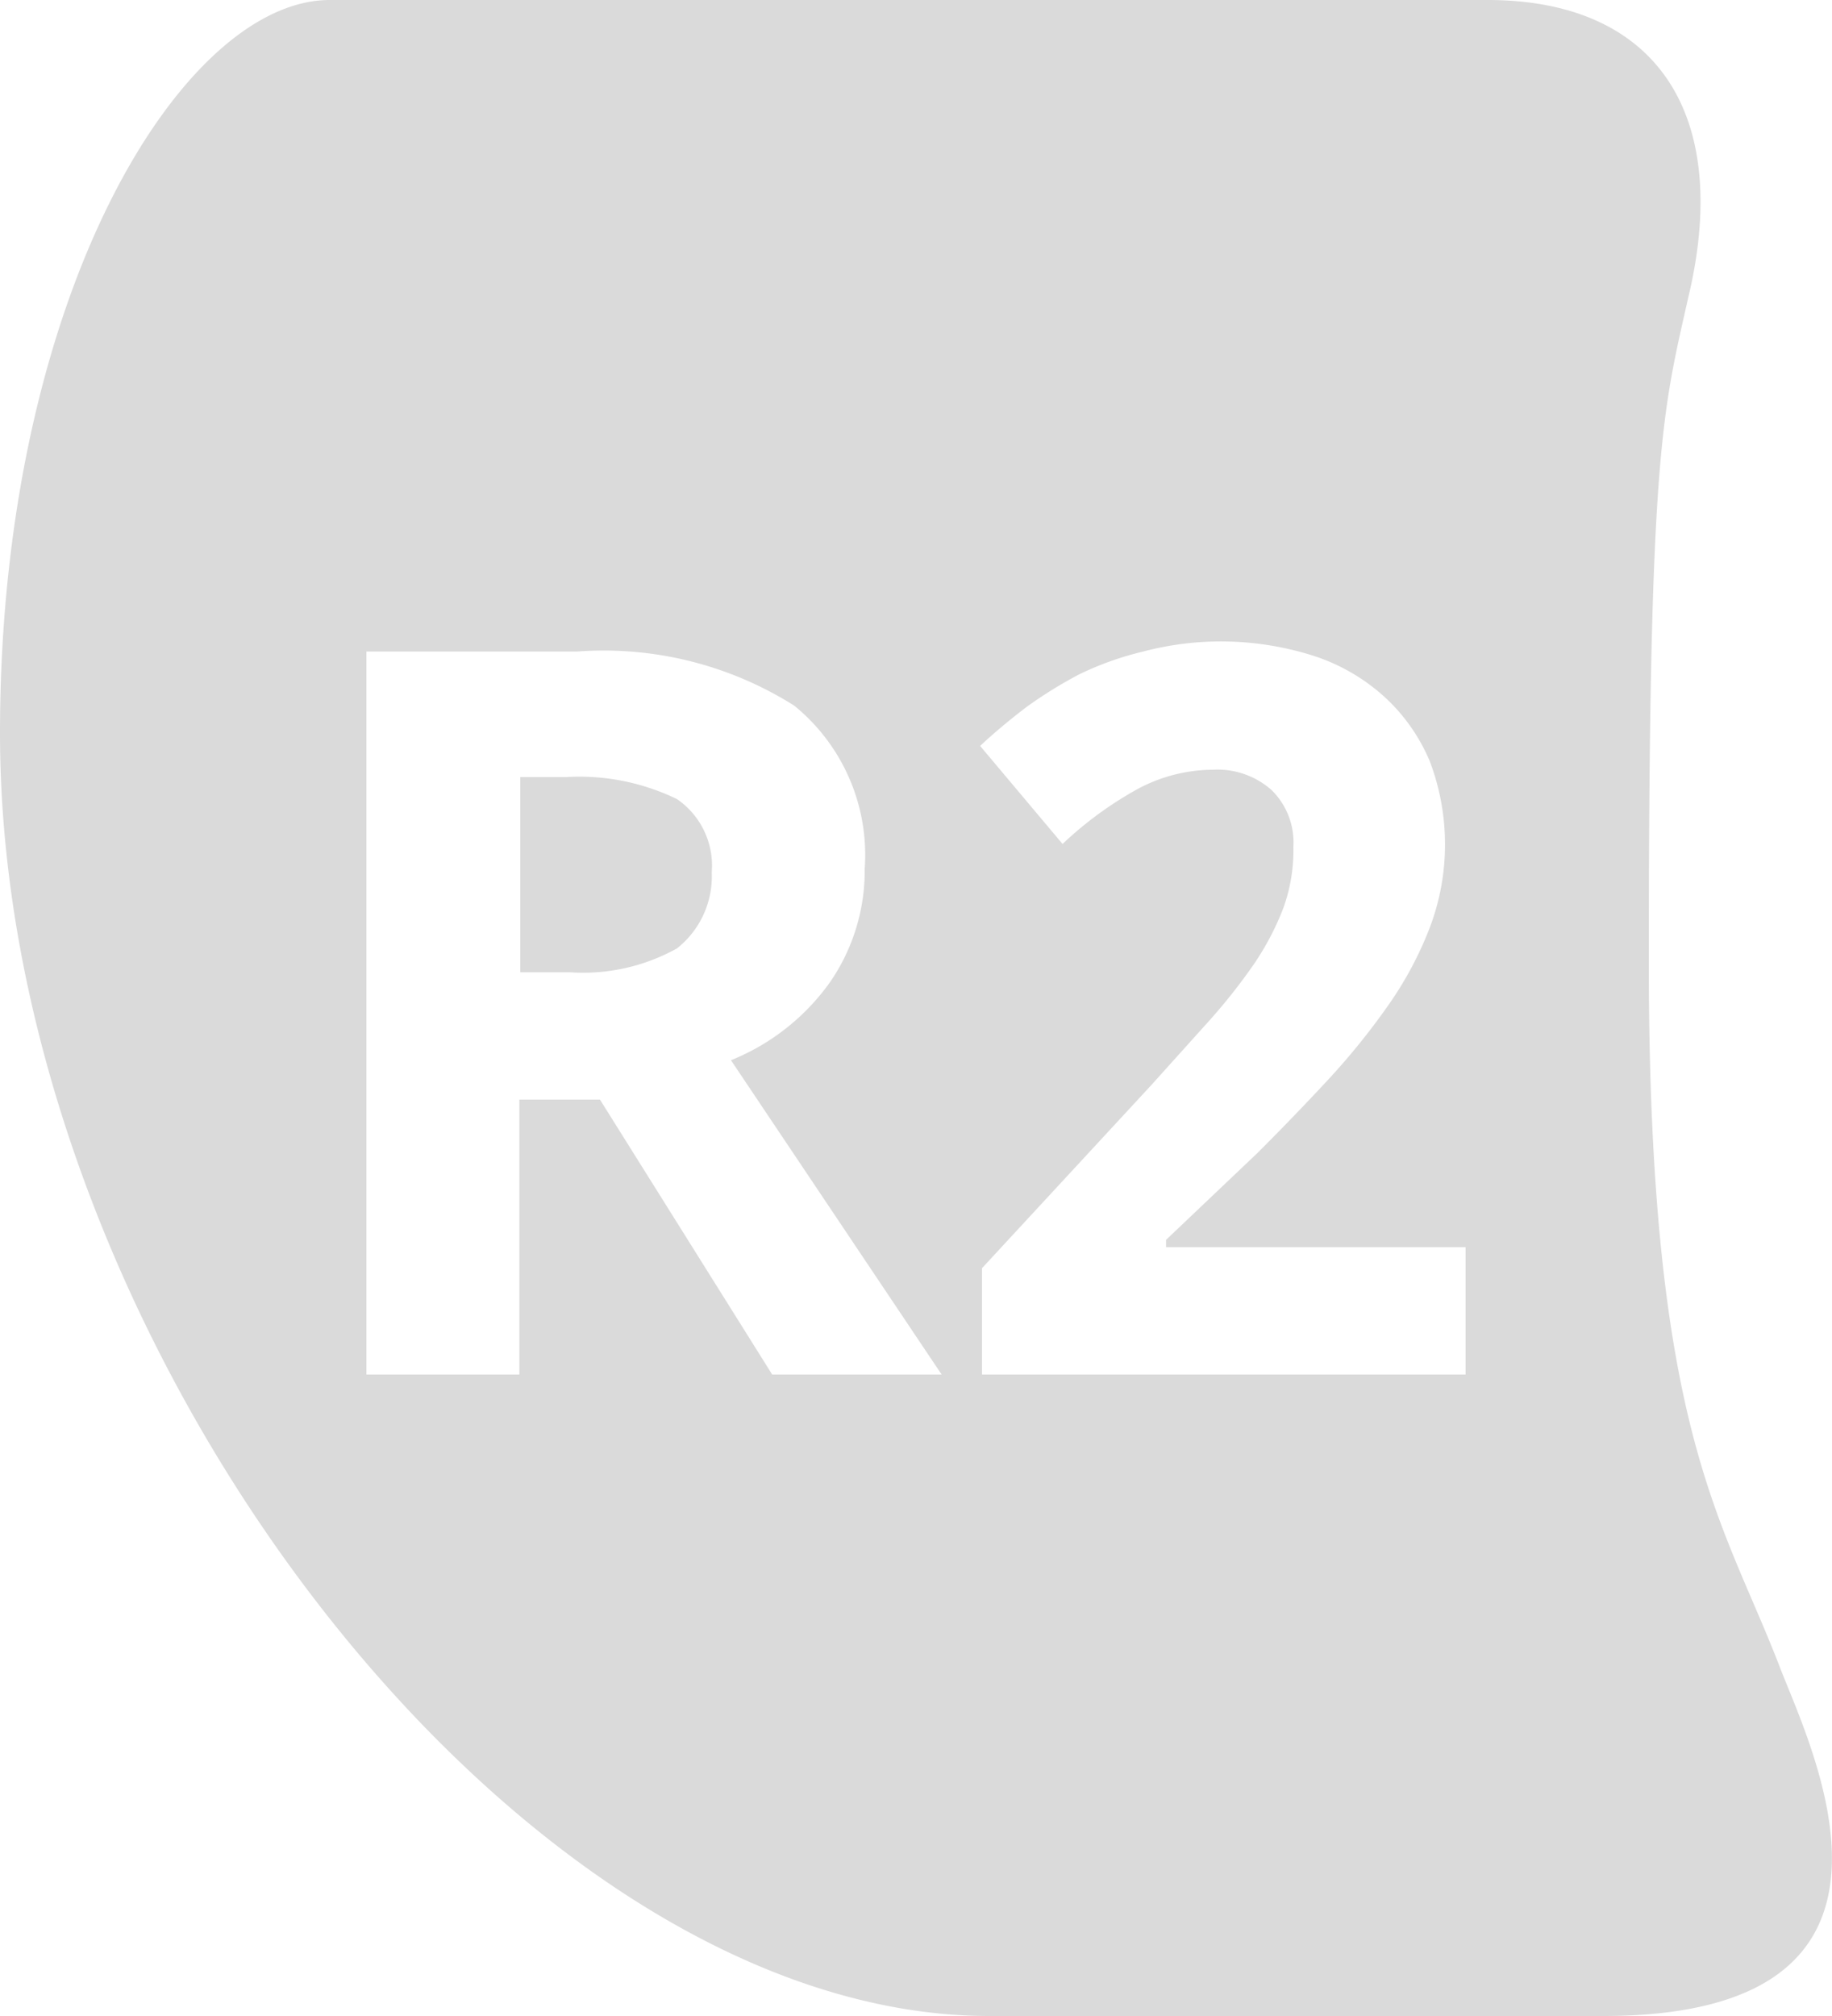 <svg id="Layer_1" data-name="Layer 1" xmlns="http://www.w3.org/2000/svg" viewBox="0 0 20 22"><title>ps_r2</title><path d="M8.18,9.48h-.5v2.13h.54a2.11,2.11,0,0,0,1.17-.26,1,1,0,0,0,.38-.83.88.88,0,0,0-.38-.8A2.44,2.44,0,0,0,8.18,9.48Z" transform="translate(-2 -1)" fill="#dadada"/><path d="M21.41,19.14C20.78,17.53,20,16.56,20,11.5c0-5.59.15-6,.43-7.25.48-2-.34-3.25-2.19-3.25H5.6C4,1,2,4.21,2,9c0,6.71,5.69,14,10.8,14h6.7C23.29,23,21.73,20,21.41,19.14ZM10.43,16,8.55,13H7.67v3H6V8.11H8.3a3.9,3.9,0,0,1,2.37.59,2.1,2.1,0,0,1,.77,1.78,2.14,2.14,0,0,1-.38,1.24,2.45,2.45,0,0,1-1.08.85L12.28,16ZM18,16H12.72V14.84l1.85-2,.63-.7a6.3,6.3,0,0,0,.49-.62,3,3,0,0,0,.32-.61,1.85,1.85,0,0,0,.11-.67.8.8,0,0,0-.24-.62.89.89,0,0,0-.64-.22,1.75,1.75,0,0,0-.82.21,4,4,0,0,0-.82.6l-.9-1.07c.16-.15.33-.29.5-.42a4.74,4.74,0,0,1,.58-.36,3.39,3.39,0,0,1,.7-.25,3.33,3.33,0,0,1,1.87.05,2.12,2.12,0,0,1,.77.45,2,2,0,0,1,.49.7,2.56,2.56,0,0,1,0,1.81,3.92,3.92,0,0,1-.44.83,7.69,7.69,0,0,1-.65.81c-.25.27-.51.54-.79.82l-1,.95v.08H18Z" transform="translate(-2 -1)" fill="#dadada"/></svg>